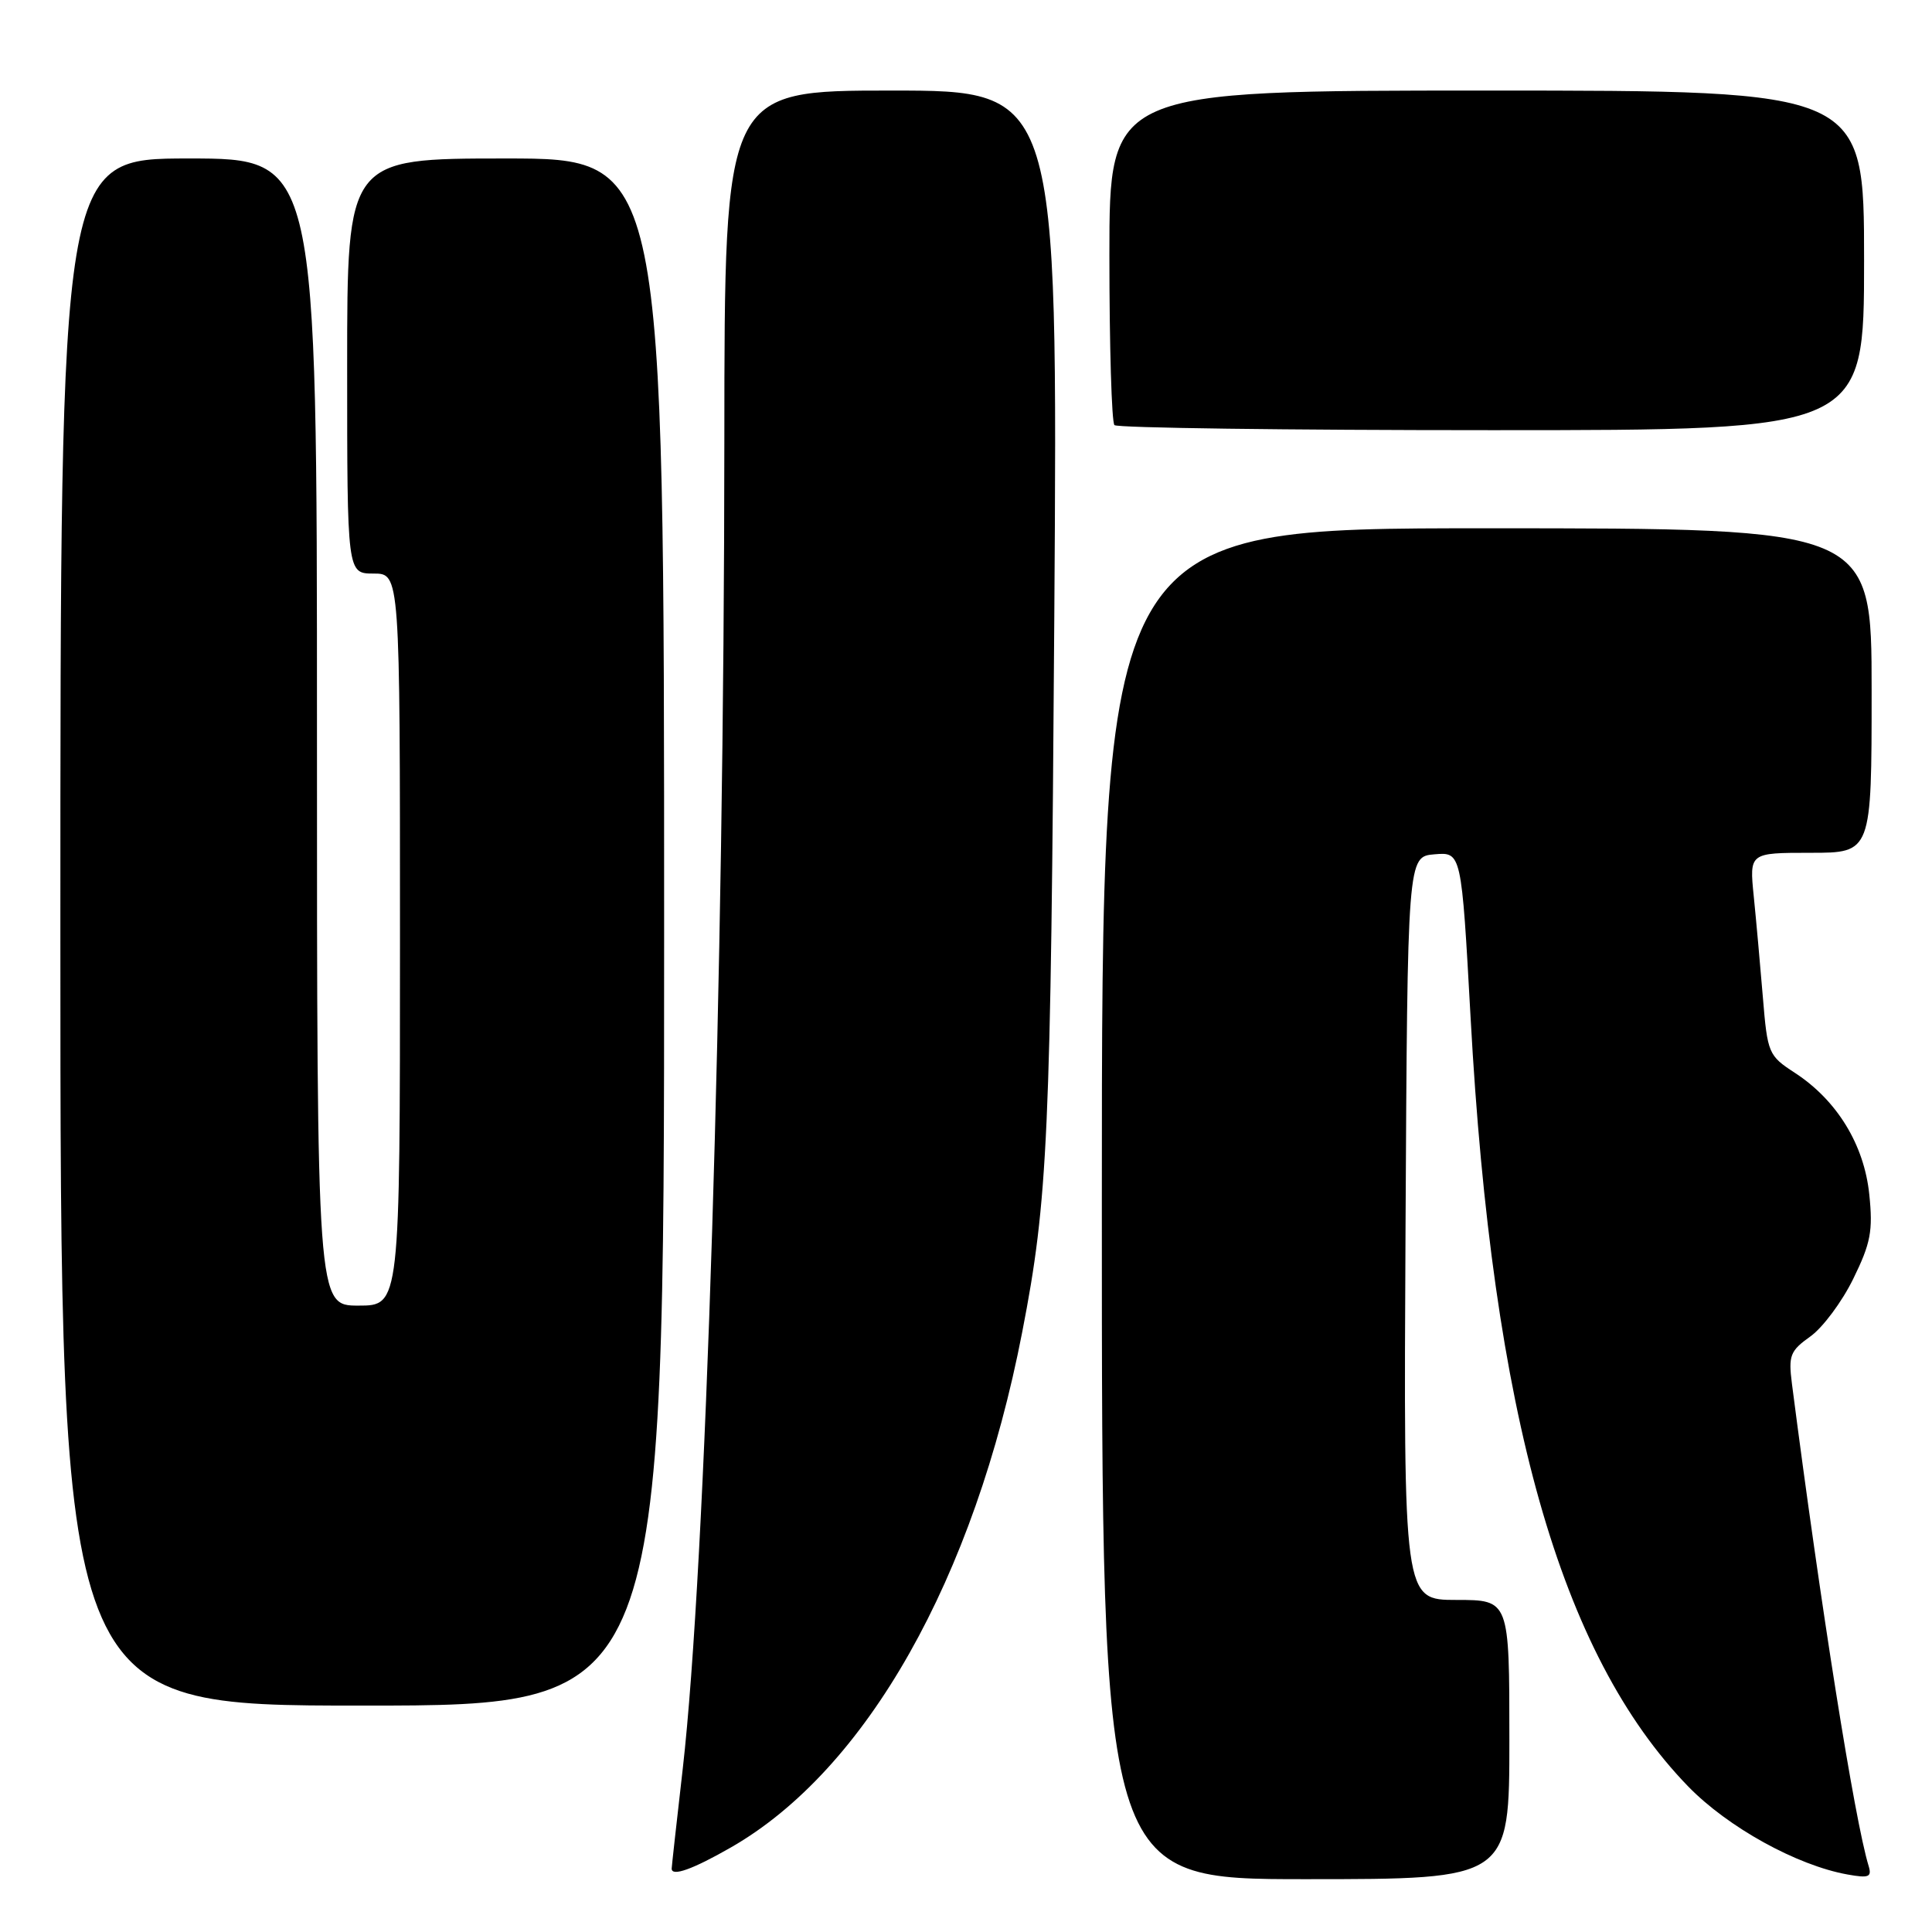 <?xml version="1.0" encoding="UTF-8" standalone="no"?>
<!DOCTYPE svg PUBLIC "-//W3C//DTD SVG 1.1//EN" "http://www.w3.org/Graphics/SVG/1.1/DTD/svg11.dtd" >
<svg xmlns="http://www.w3.org/2000/svg" xmlns:xlink="http://www.w3.org/1999/xlink" version="1.1" viewBox="0 0 256 256">
 <g >
 <path fill="currentColor"
d=" M 200.00 230.50 C 200.00 212.00 200.00 212.00 192.99 212.00 C 185.98 212.00 185.98 212.00 186.24 162.75 C 186.50 113.50 186.50 113.50 190.08 113.20 C 193.65 112.90 193.65 112.90 194.86 134.82 C 197.74 187.43 206.74 219.23 223.68 236.70 C 228.94 242.12 238.10 247.18 244.81 248.38 C 247.64 248.89 248.05 248.72 247.60 247.24 C 245.75 241.21 241.24 212.80 237.44 183.35 C 236.96 179.60 237.20 179.00 239.89 177.08 C 241.53 175.91 244.09 172.47 245.57 169.44 C 247.88 164.73 248.19 163.10 247.69 158.27 C 247.01 151.67 243.41 145.79 237.82 142.15 C 234.33 139.88 234.20 139.57 233.59 132.15 C 233.24 127.94 232.70 121.91 232.38 118.75 C 231.80 113.00 231.80 113.00 239.90 113.00 C 248.00 113.00 248.00 113.00 248.00 91.50 C 248.00 70.00 248.00 70.00 197.00 70.00 C 146.00 70.00 146.00 70.00 146.00 159.50 C 146.00 249.00 146.00 249.00 173.00 249.00 C 200.00 249.00 200.00 249.00 200.00 230.50 Z  M 96.84 244.80 C 114.79 234.53 129.11 209.21 135.45 176.50 C 138.87 158.89 139.23 150.74 139.70 81.75 C 140.17 12.00 140.17 12.00 118.09 12.00 C 96.00 12.00 96.00 12.00 95.98 58.25 C 95.96 129.82 93.52 207.61 90.47 234.35 C 89.66 241.41 89.00 247.37 89.00 247.60 C 89.00 248.69 91.78 247.70 96.84 244.80 Z  M 88.00 123.50 C 88.00 21.00 88.00 21.00 67.00 21.00 C 46.00 21.00 46.00 21.00 46.00 48.50 C 46.00 76.00 46.00 76.00 49.50 76.00 C 53.00 76.00 53.00 76.00 53.00 124.50 C 53.00 173.00 53.00 173.00 47.50 173.00 C 42.00 173.00 42.00 173.00 42.00 97.00 C 42.00 21.00 42.00 21.00 25.00 21.00 C 8.00 21.00 8.00 21.00 8.00 123.50 C 8.00 226.00 8.00 226.00 48.00 226.00 C 88.00 226.00 88.00 226.00 88.00 123.50 Z  M 247.00 34.50 C 247.00 12.00 247.00 12.00 197.00 12.00 C 147.00 12.00 147.00 12.00 147.00 33.83 C 147.00 45.84 147.30 55.97 147.67 56.33 C 148.03 56.70 170.53 57.00 197.67 57.00 C 247.00 57.00 247.00 57.00 247.00 34.50 Z "/>
</g>
</svg>